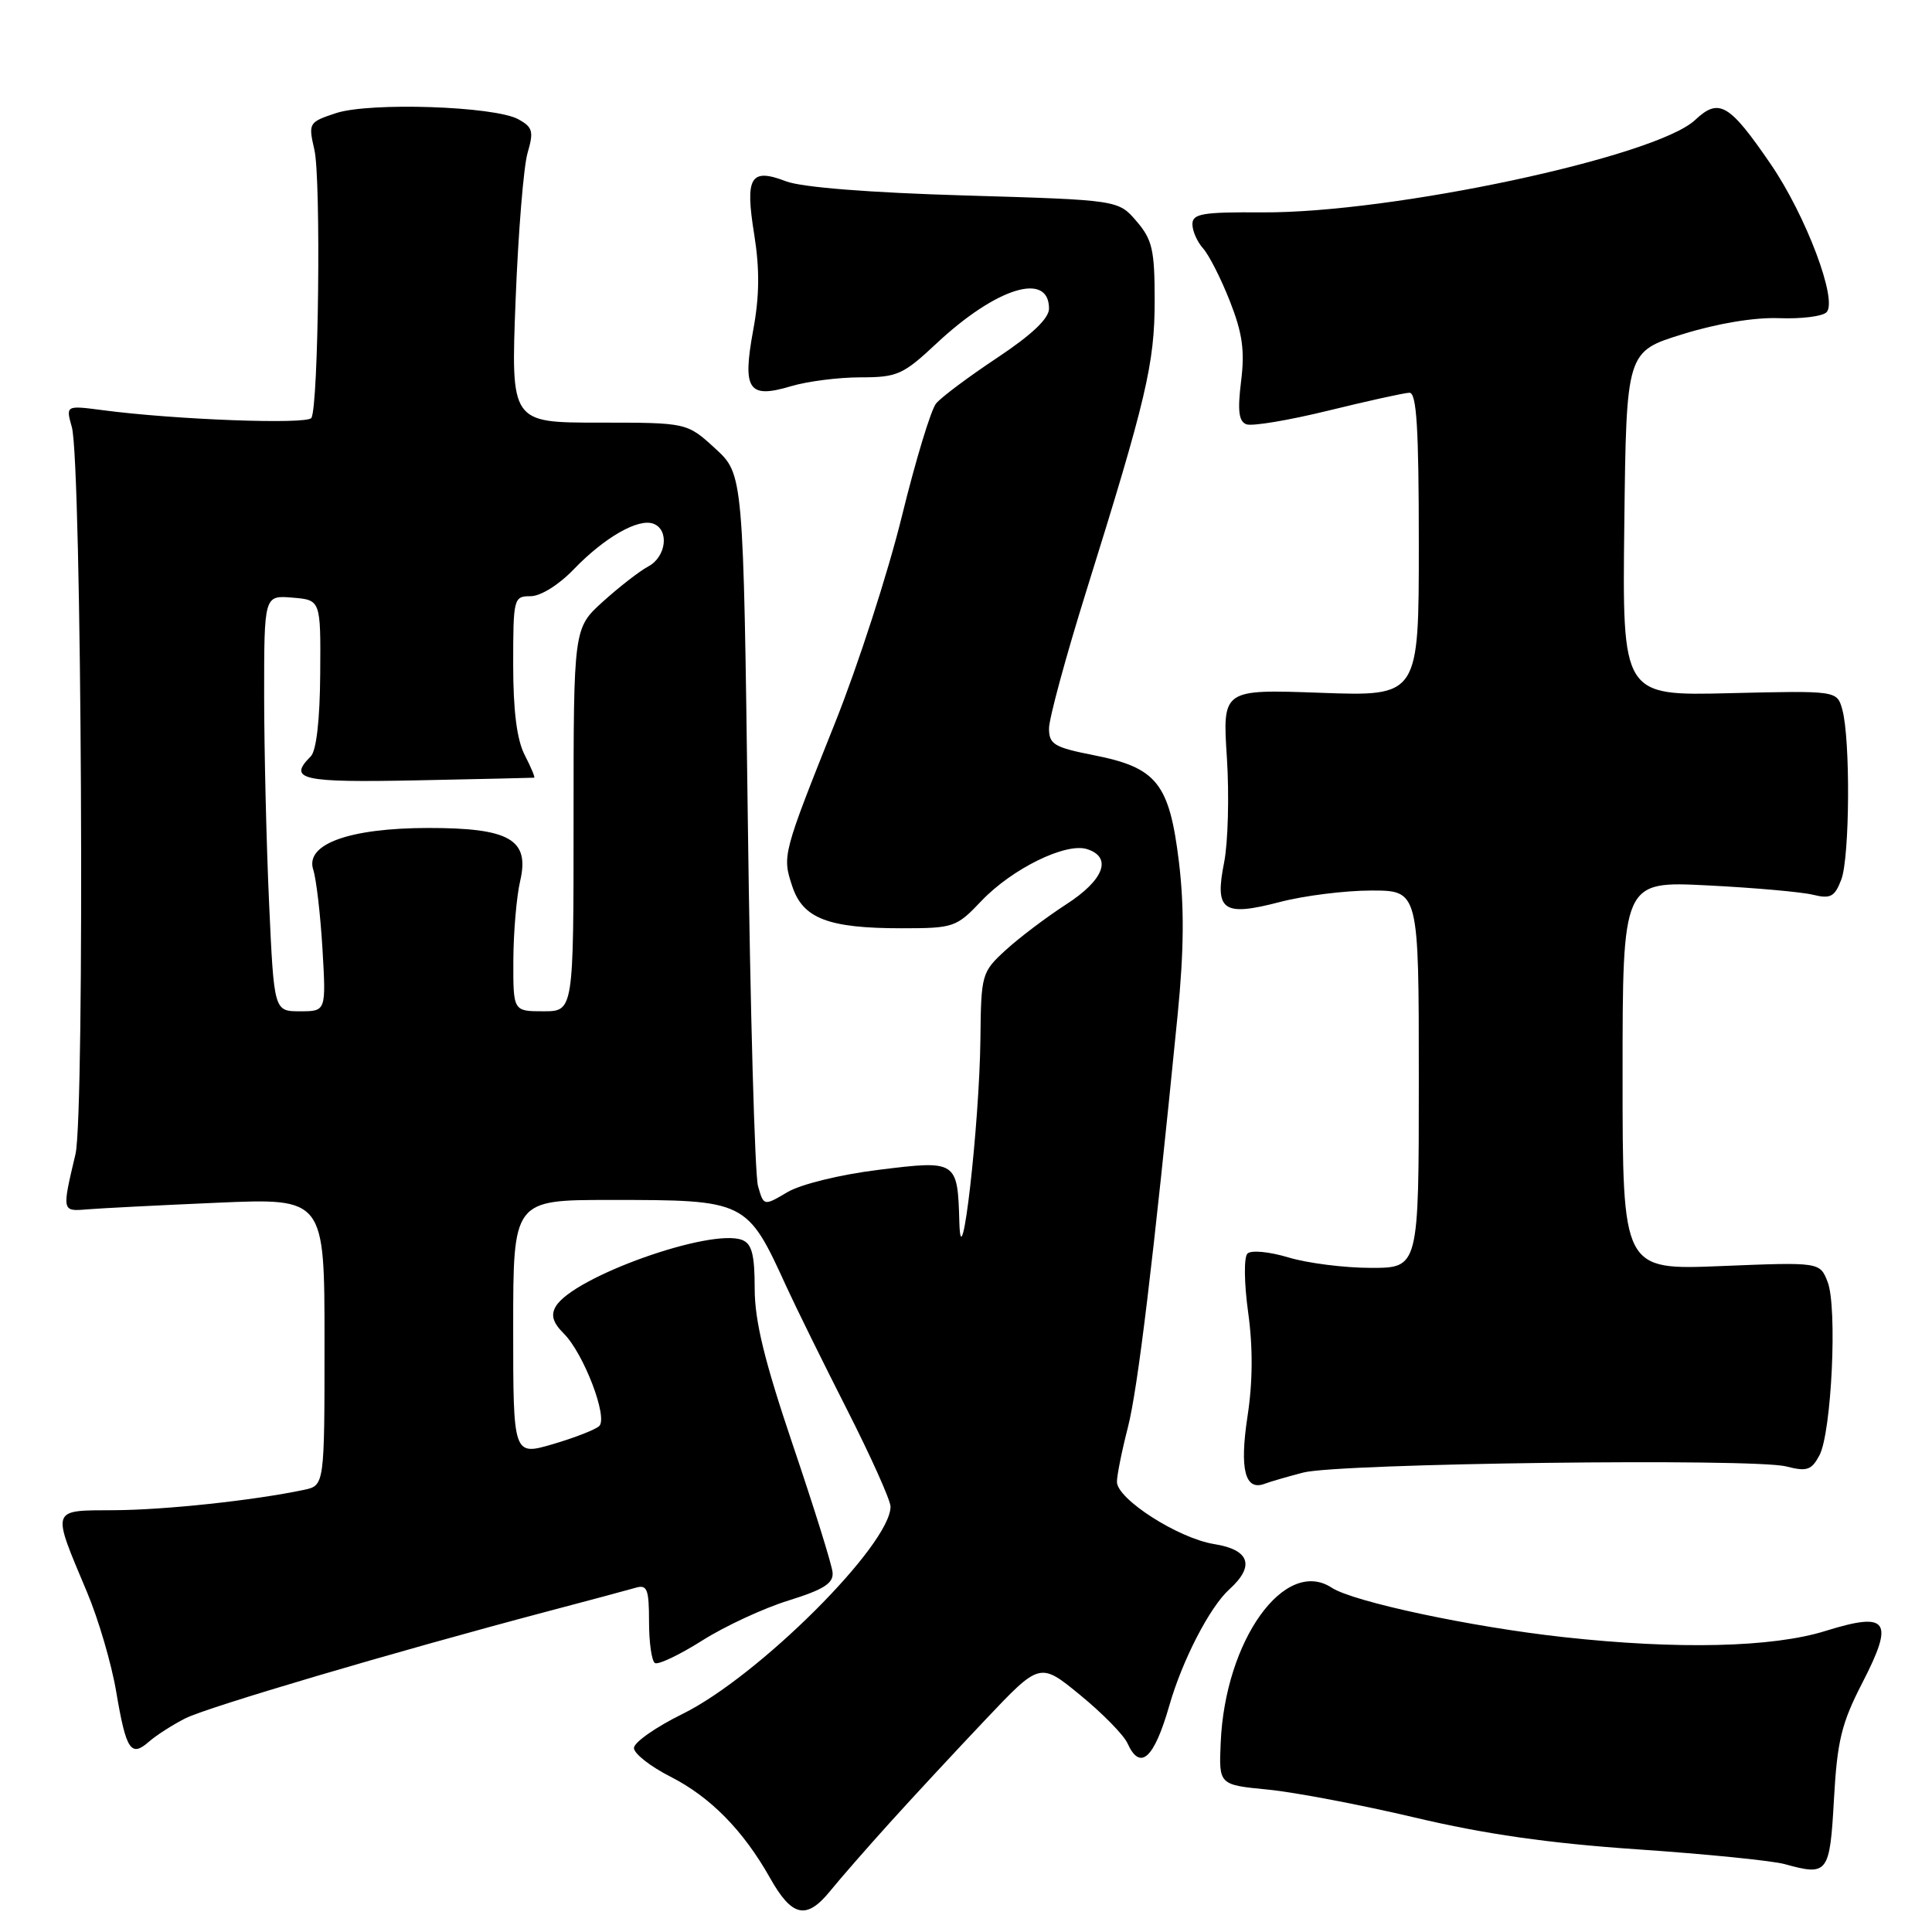 <?xml version="1.0" encoding="UTF-8" standalone="no"?>
<!DOCTYPE svg PUBLIC "-//W3C//DTD SVG 1.1//EN" "http://www.w3.org/Graphics/SVG/1.1/DTD/svg11.dtd" >
<svg xmlns="http://www.w3.org/2000/svg" xmlns:xlink="http://www.w3.org/1999/xlink" version="1.1" viewBox="0 0 256 256">
 <g >
 <path fill="currentColor"
d=" M 117.92 241.50 C 120.90 238.20 126.60 232.06 130.57 227.87 C 137.80 220.23 137.80 220.23 143.15 224.62 C 146.09 227.03 148.91 229.90 149.40 231.00 C 151.08 234.71 152.92 233.04 154.94 226.00 C 156.66 219.99 160.30 212.94 162.89 210.60 C 166.32 207.50 165.60 205.35 160.89 204.60 C 156.13 203.84 148.00 198.63 148.00 196.35 C 148.00 195.49 148.65 192.25 149.45 189.14 C 150.77 184.01 152.80 167.16 156.04 134.50 C 156.89 125.92 156.93 120.13 156.21 114.17 C 154.94 103.78 153.28 101.71 144.94 100.07 C 139.68 99.03 139.00 98.63 139.00 96.52 C 139.00 95.22 141.22 87.03 143.94 78.32 C 151.89 52.88 153.00 48.17 153.00 39.83 C 153.00 33.11 152.69 31.75 150.59 29.31 C 148.18 26.50 148.18 26.50 127.84 25.90 C 115.19 25.53 106.24 24.82 104.17 24.03 C 99.43 22.21 98.70 23.42 99.94 31.08 C 100.67 35.66 100.64 39.24 99.80 43.76 C 98.35 51.67 99.16 52.87 104.83 51.17 C 106.98 50.53 111.11 50.00 114.01 50.00 C 118.89 50.00 119.66 49.66 124.09 45.51 C 132.01 38.10 139.00 35.94 139.00 40.89 C 139.00 42.20 136.72 44.36 132.13 47.41 C 128.35 49.92 124.71 52.64 124.04 53.46 C 123.36 54.27 121.32 61.00 119.50 68.42 C 117.68 75.84 113.71 88.11 110.68 95.70 C 103.67 113.26 103.64 113.38 104.98 117.44 C 106.39 121.71 109.75 123.00 119.45 123.00 C 126.38 123.00 126.72 122.88 130.05 119.37 C 134.11 115.11 141.22 111.62 144.03 112.51 C 147.43 113.59 146.29 116.61 141.25 119.85 C 138.64 121.54 135.04 124.26 133.25 125.90 C 130.07 128.82 130.00 129.09 129.91 137.69 C 129.78 149.03 127.36 170.25 127.12 162.00 C 126.89 153.77 126.81 153.72 116.41 155.01 C 111.37 155.63 106.13 156.91 104.35 157.96 C 101.20 159.82 101.20 159.82 100.44 157.16 C 100.02 155.70 99.41 133.88 99.09 108.67 C 98.50 62.84 98.50 62.84 94.76 59.42 C 91.03 56.00 91.03 56.00 79.36 56.00 C 67.69 56.00 67.69 56.00 68.32 39.75 C 68.67 30.81 69.38 22.04 69.91 20.25 C 70.74 17.41 70.59 16.85 68.68 15.80 C 65.51 14.07 49.00 13.52 44.52 14.99 C 40.90 16.19 40.84 16.29 41.66 19.86 C 42.55 23.71 42.21 53.85 41.26 55.38 C 40.71 56.27 23.21 55.62 13.61 54.35 C 8.71 53.71 8.71 53.71 9.52 56.60 C 10.83 61.27 11.26 147.64 10.00 152.94 C 8.20 160.52 8.20 160.53 11.50 160.25 C 13.15 160.11 20.91 159.71 28.75 159.37 C 43.00 158.75 43.00 158.75 43.00 177.79 C 43.00 196.84 43.00 196.84 40.25 197.42 C 33.51 198.83 21.90 200.07 15.15 200.11 C 6.65 200.16 6.80 199.70 11.54 210.99 C 13.04 214.55 14.78 220.48 15.40 224.17 C 16.71 231.92 17.34 232.89 19.74 230.78 C 20.71 229.93 22.88 228.54 24.56 227.69 C 27.53 226.19 52.21 218.90 72.50 213.53 C 78.00 212.08 83.29 210.66 84.25 210.38 C 85.75 209.94 86.00 210.58 86.00 214.87 C 86.00 217.63 86.35 220.10 86.78 220.36 C 87.20 220.63 90.02 219.29 93.03 217.39 C 96.04 215.48 101.20 213.09 104.50 212.07 C 109.16 210.62 110.46 209.79 110.32 208.35 C 110.23 207.33 107.86 199.75 105.07 191.51 C 101.29 180.32 100.00 175.05 100.00 170.73 C 100.00 166.24 99.62 164.79 98.33 164.30 C 94.16 162.70 75.98 169.18 73.65 173.10 C 72.96 174.26 73.25 175.25 74.72 176.72 C 77.34 179.34 80.59 187.82 79.40 188.96 C 78.91 189.43 76.14 190.51 73.25 191.36 C 68.00 192.89 68.00 192.89 68.00 175.95 C 68.00 159.00 68.00 159.00 80.85 159.00 C 98.90 159.00 98.97 159.03 104.21 170.50 C 105.47 173.25 109.09 180.59 112.25 186.81 C 115.41 193.03 118.00 198.80 118.00 199.63 C 118.00 204.70 100.47 222.17 90.43 227.11 C 86.89 228.85 84.00 230.88 84.00 231.62 C 84.00 232.36 86.18 234.07 88.84 235.42 C 94.12 238.10 98.49 242.54 102.04 248.85 C 104.94 254.01 106.86 254.43 110.00 250.57 C 111.37 248.88 114.94 244.80 117.92 241.50 Z  M 243.01 238.39 C 243.44 230.67 244.01 228.34 246.76 223.00 C 251.04 214.70 250.21 213.52 241.88 216.11 C 234.87 218.30 222.32 218.59 207.21 216.93 C 194.96 215.59 179.32 212.25 176.46 210.38 C 170.25 206.31 162.34 217.33 161.75 230.88 C 161.50 236.50 161.50 236.50 168.00 237.13 C 171.57 237.48 180.35 239.15 187.50 240.84 C 196.75 243.03 205.26 244.25 217.00 245.05 C 226.07 245.67 234.85 246.55 236.50 247.01 C 242.21 248.59 242.46 248.26 243.01 238.39 Z  M 172.69 195.12 C 177.43 193.89 232.33 193.20 236.68 194.31 C 239.41 195.01 240.03 194.81 241.08 192.85 C 242.69 189.83 243.48 173.22 242.17 169.86 C 241.14 167.23 241.14 167.23 228.07 167.76 C 215.00 168.29 215.00 168.29 215.00 142.52 C 215.00 116.75 215.00 116.75 226.25 117.32 C 232.44 117.63 238.73 118.19 240.23 118.56 C 242.56 119.13 243.11 118.83 243.98 116.55 C 245.11 113.58 245.20 97.92 244.11 94.00 C 243.41 91.51 243.41 91.51 229.19 91.85 C 214.96 92.20 214.96 92.20 215.23 69.39 C 215.50 46.58 215.50 46.58 223.00 44.27 C 227.60 42.84 232.54 42.03 235.77 42.16 C 238.66 42.27 241.48 41.92 242.02 41.38 C 243.55 39.85 239.31 28.58 234.61 21.72 C 229.13 13.72 227.77 12.93 224.61 15.90 C 219.40 20.79 184.45 28.25 167.25 28.14 C 159.34 28.09 158.00 28.31 158.00 29.71 C 158.00 30.61 158.64 32.05 159.42 32.92 C 160.20 33.79 161.80 36.94 162.97 39.92 C 164.63 44.14 164.96 46.47 164.45 50.52 C 163.97 54.42 164.14 55.84 165.15 56.22 C 165.89 56.51 170.78 55.69 176.00 54.41 C 181.22 53.13 186.06 52.06 186.75 52.04 C 187.71 52.01 188.00 56.67 188.00 72.13 C 188.00 92.27 188.00 92.27 174.99 91.80 C 161.98 91.33 161.98 91.33 162.57 100.41 C 162.89 105.41 162.72 111.63 162.21 114.24 C 160.92 120.69 162.03 121.49 169.59 119.52 C 172.79 118.68 178.25 118.00 181.71 118.00 C 188.00 118.00 188.00 118.00 188.00 143.00 C 188.00 168.00 188.00 168.00 181.66 168.00 C 178.17 168.00 173.26 167.38 170.74 166.62 C 168.17 165.85 165.78 165.62 165.29 166.11 C 164.81 166.59 164.85 170.02 165.39 173.92 C 166.03 178.54 166.00 183.15 165.30 187.68 C 164.23 194.72 164.97 197.61 167.60 196.60 C 168.30 196.33 170.59 195.67 172.69 195.12 Z  M 35.66 119.75 C 35.30 111.91 35.01 99.51 35.00 92.19 C 35.00 78.88 35.00 78.88 38.75 79.19 C 42.50 79.50 42.50 79.50 42.43 89.27 C 42.39 95.37 41.92 99.48 41.18 100.22 C 38.10 103.30 39.90 103.71 55.25 103.40 C 63.64 103.23 70.62 103.07 70.78 103.05 C 70.93 103.02 70.36 101.67 69.53 100.05 C 68.49 98.04 68.00 94.21 68.00 88.05 C 68.00 79.27 68.07 79.00 70.30 79.00 C 71.64 79.00 74.06 77.49 76.05 75.41 C 80.10 71.21 84.60 68.63 86.59 69.40 C 88.71 70.21 88.28 73.78 85.91 75.05 C 84.76 75.66 82.06 77.76 79.91 79.70 C 76.00 83.23 76.00 83.23 76.00 108.62 C 76.00 134.00 76.00 134.00 72.00 134.00 C 68.00 134.00 68.00 134.00 68.02 127.25 C 68.04 123.54 68.44 118.79 68.93 116.71 C 70.20 111.23 67.52 109.70 56.70 109.71 C 46.24 109.73 40.39 111.86 41.51 115.25 C 41.91 116.49 42.46 121.21 42.73 125.75 C 43.21 134.00 43.21 134.00 39.76 134.00 C 36.31 134.00 36.31 134.00 35.66 119.75 Z "/>
</g>
</svg>